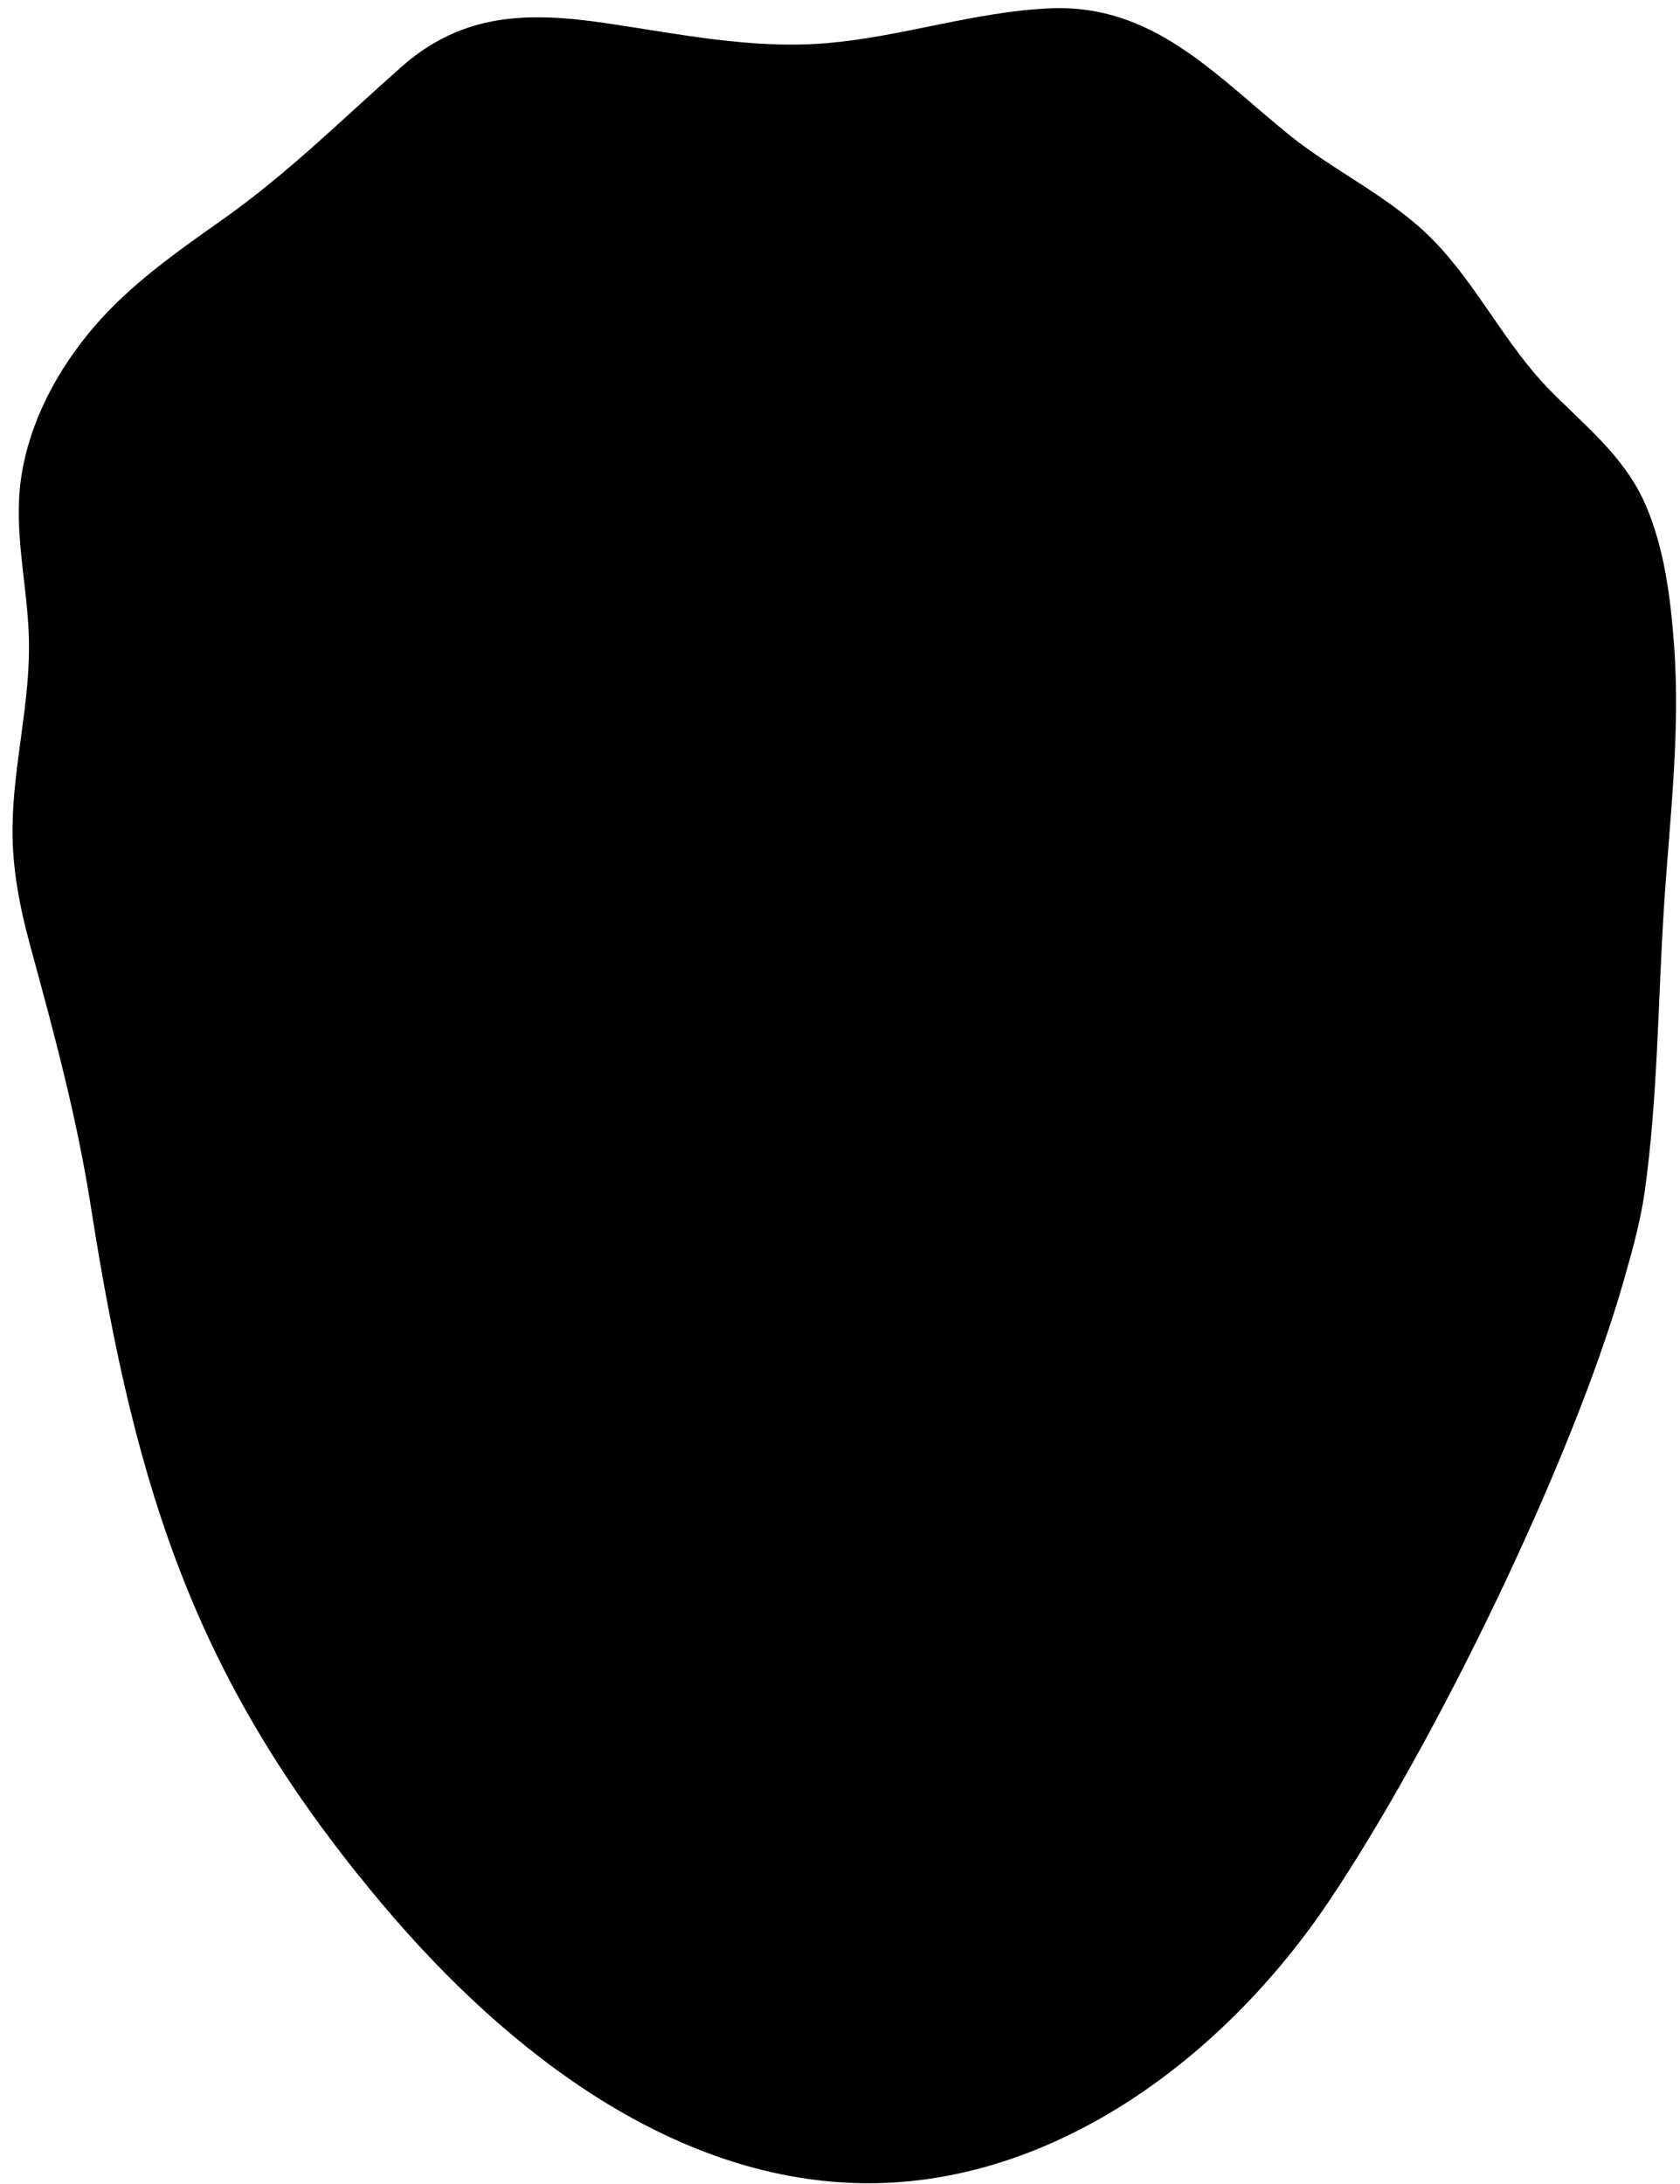 <svg width="60" height="78" viewBox="0 0 60 78" fill="none" xmlns="http://www.w3.org/2000/svg">
<path fill-rule="evenodd" clip-rule="evenodd" d="M57.986 45.752C58.296 44.668 58.597 43.603 58.75 42.483C59.202 39.198 59.212 35.843 59.419 32.537C59.617 29.352 60.023 26.227 59.787 23.029C59.663 21.346 59.441 19.569 58.763 18.013C58.014 16.297 56.607 15.214 55.34 13.92C53.762 12.31 52.774 10.21 51.205 8.597C49.676 7.026 47.633 6.122 45.951 4.745C43.316 2.585 41.123 0.148 37.519 0.297C34.8 0.411 32.171 1.33 29.46 1.546C26.823 1.757 24.236 1.209 21.642 0.827C18.868 0.419 16.531 0.451 14.342 2.384C12.219 4.259 10.33 6.149 8.01 7.797C6.357 8.968 4.672 10.133 3.342 11.693C2.051 13.205 1.047 15.067 0.754 17.07C0.475 18.985 0.98 20.879 1.032 22.79C1.094 25.058 0.472 27.279 0.447 29.547C0.431 30.974 0.695 32.367 1.069 33.739C1.924 36.88 2.736 39.851 3.243 43.084C4.864 53.427 7.046 60.198 13.741 68.11C18.189 73.366 24.186 77.957 30.988 77.973C37.627 77.987 43.673 73.531 47.445 67.927C51.215 62.324 56.122 52.279 57.986 45.752Z" fill="black"/>
</svg>
